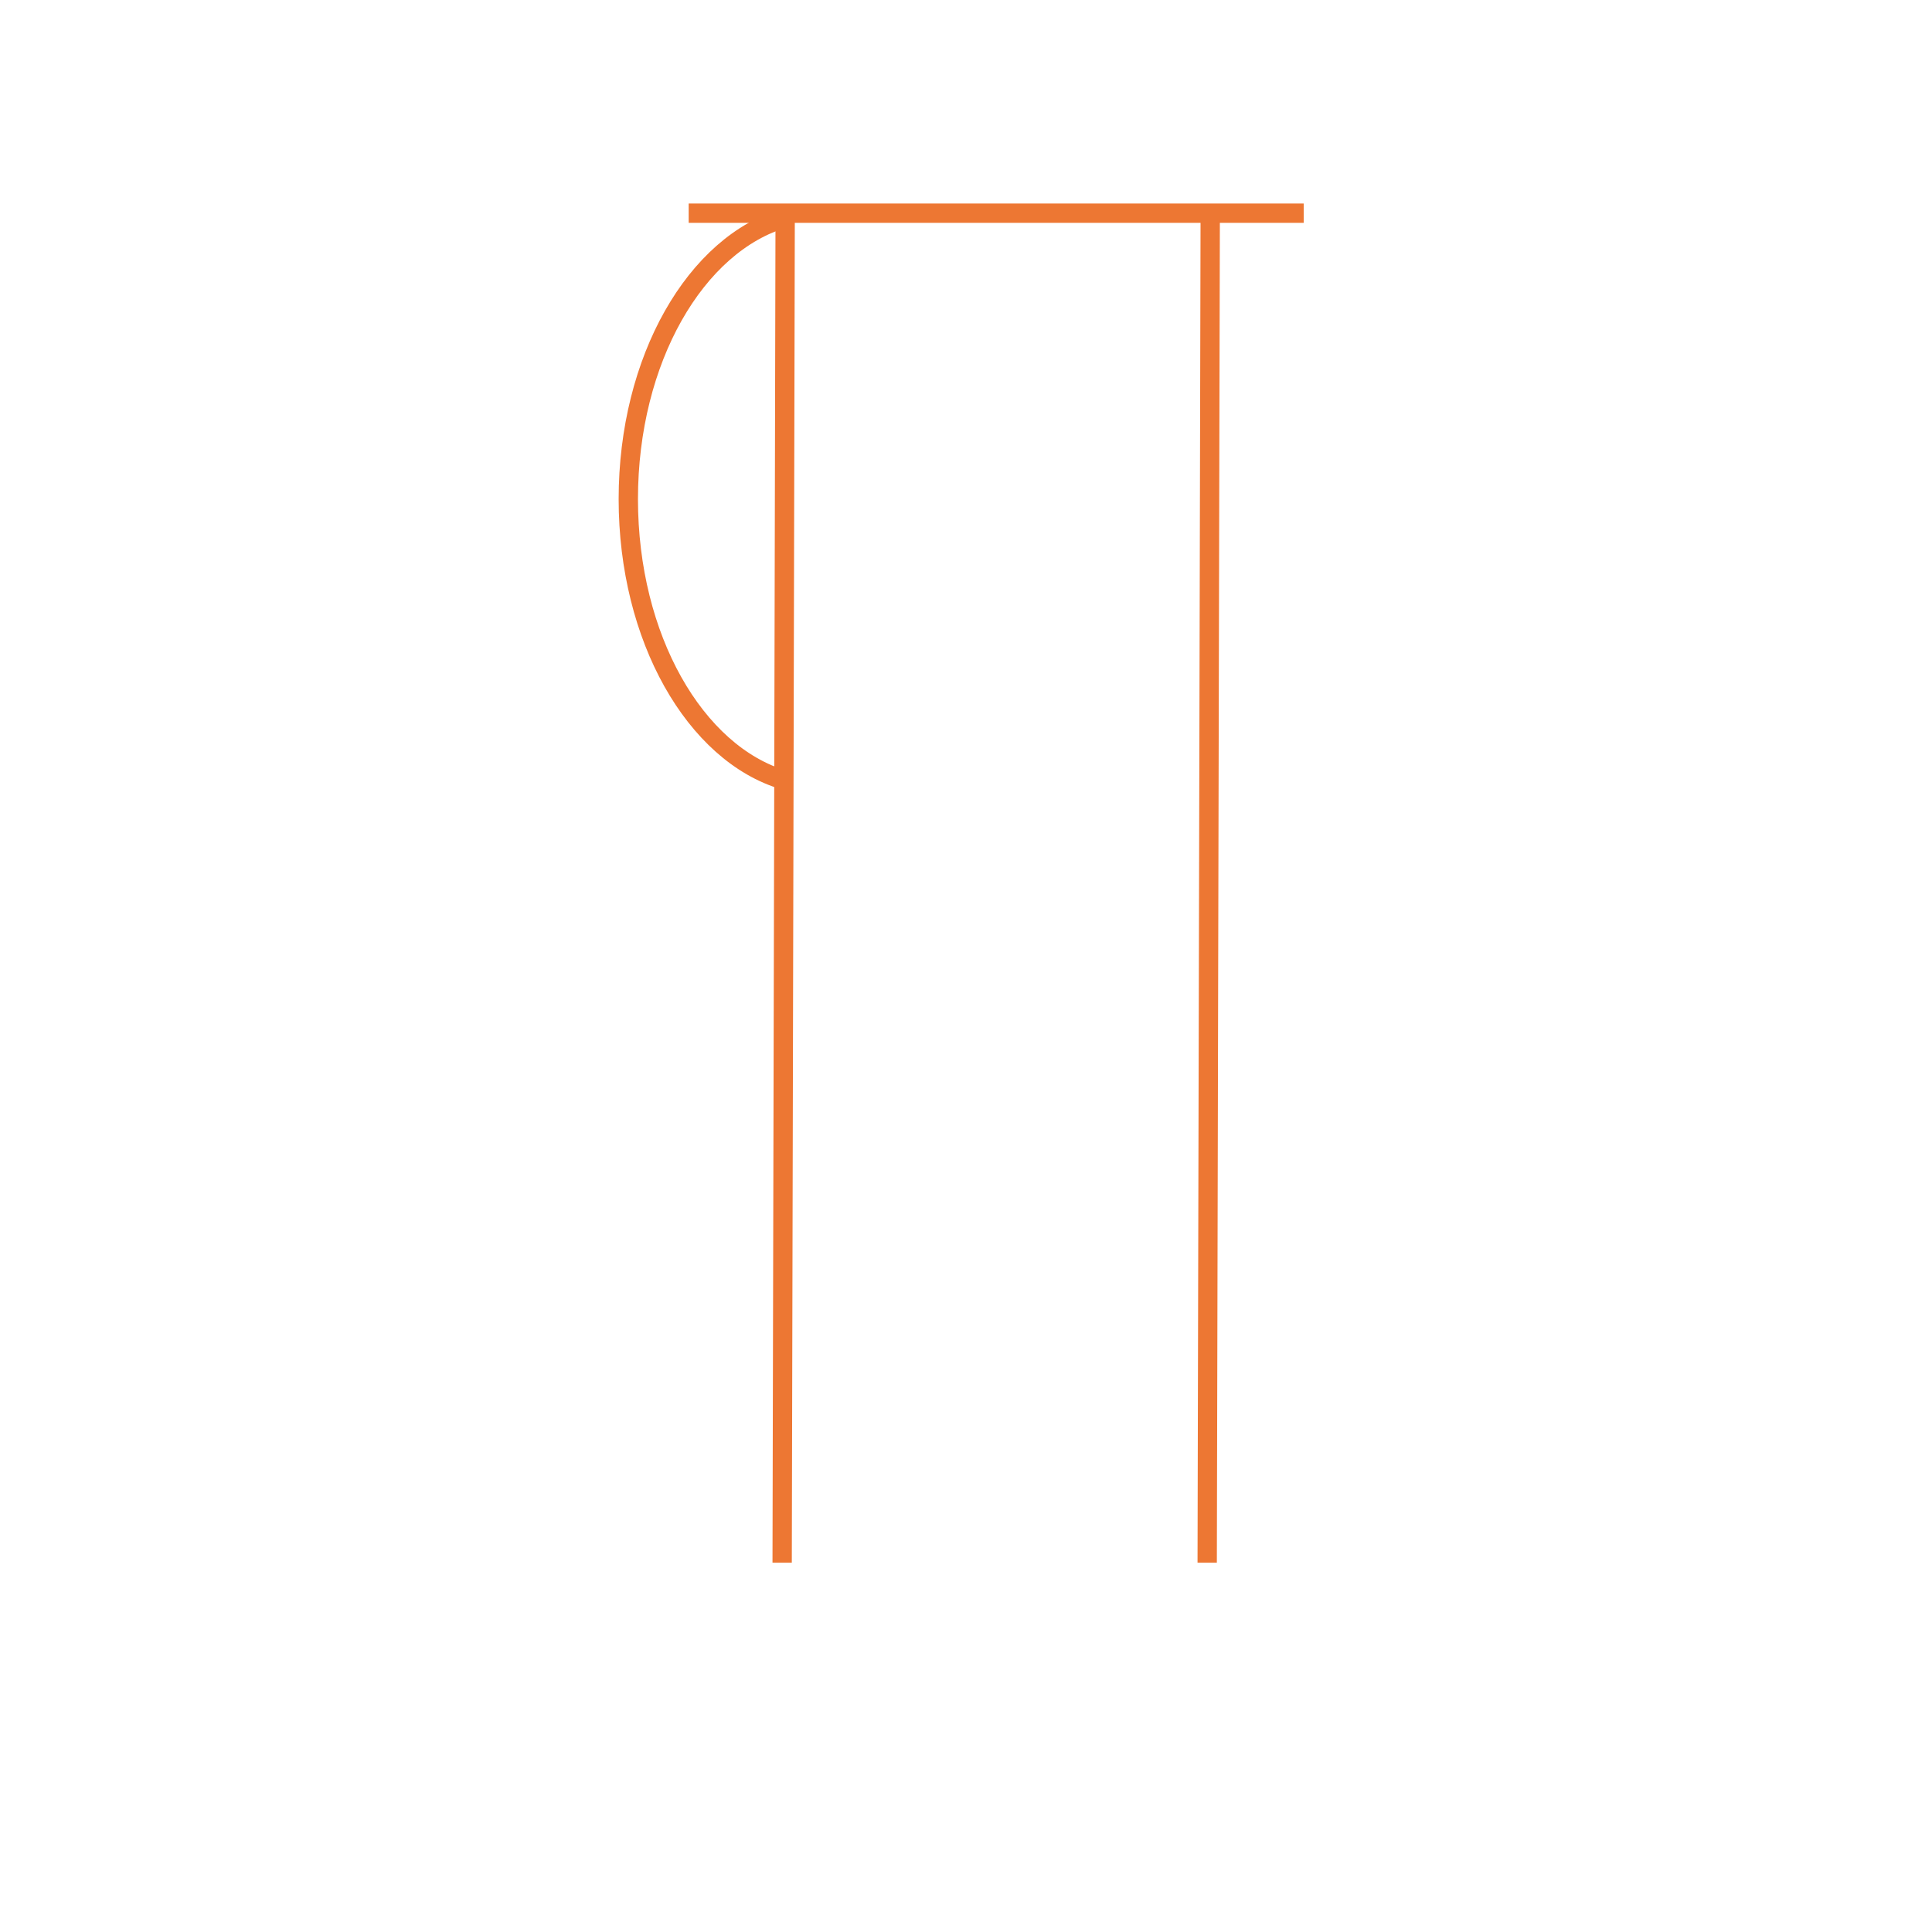 <?xml version="1.0" encoding="utf-8"?>
<!-- Generator: Adobe Illustrator 13.0.0, SVG Export Plug-In . SVG Version: 6.00 Build 14948)  -->
<!DOCTYPE svg PUBLIC "-//W3C//DTD SVG 1.1//EN" "http://www.w3.org/Graphics/SVG/1.1/DTD/svg11.dtd">
<svg version="1.1" id="c_x7C__x7C_" xmlns="http://www.w3.org/2000/svg" xmlns:xlink="http://www.w3.org/1999/xlink" x="0px"
	 y="0px" width="100px" height="100px" viewBox="0 0 100 100" enable-background="new 0 0 100 100" xml:space="preserve">
<line fill="none" stroke="#ED7733" stroke-miterlimit="10" x1="35.646" y1="11.034" x2="67.479" y2="11.034"/>
<line fill="none" stroke="#ED7733" stroke-miterlimit="10" x1="40.484" y1="80.885" x2="40.64" y2="11.034"/>
<line fill="none" stroke="#ED7733" stroke-miterlimit="10" x1="62.484" y1="80.885" x2="62.641" y2="11.034"/>
<path fill="none" stroke="#ED7733" stroke-miterlimit="10" d="M40.64,11.278c-4.625,1.326-8.119,7.334-8.119,14.555
	c0,7.187,3.46,13.177,8.054,14.54"/>
</svg>
